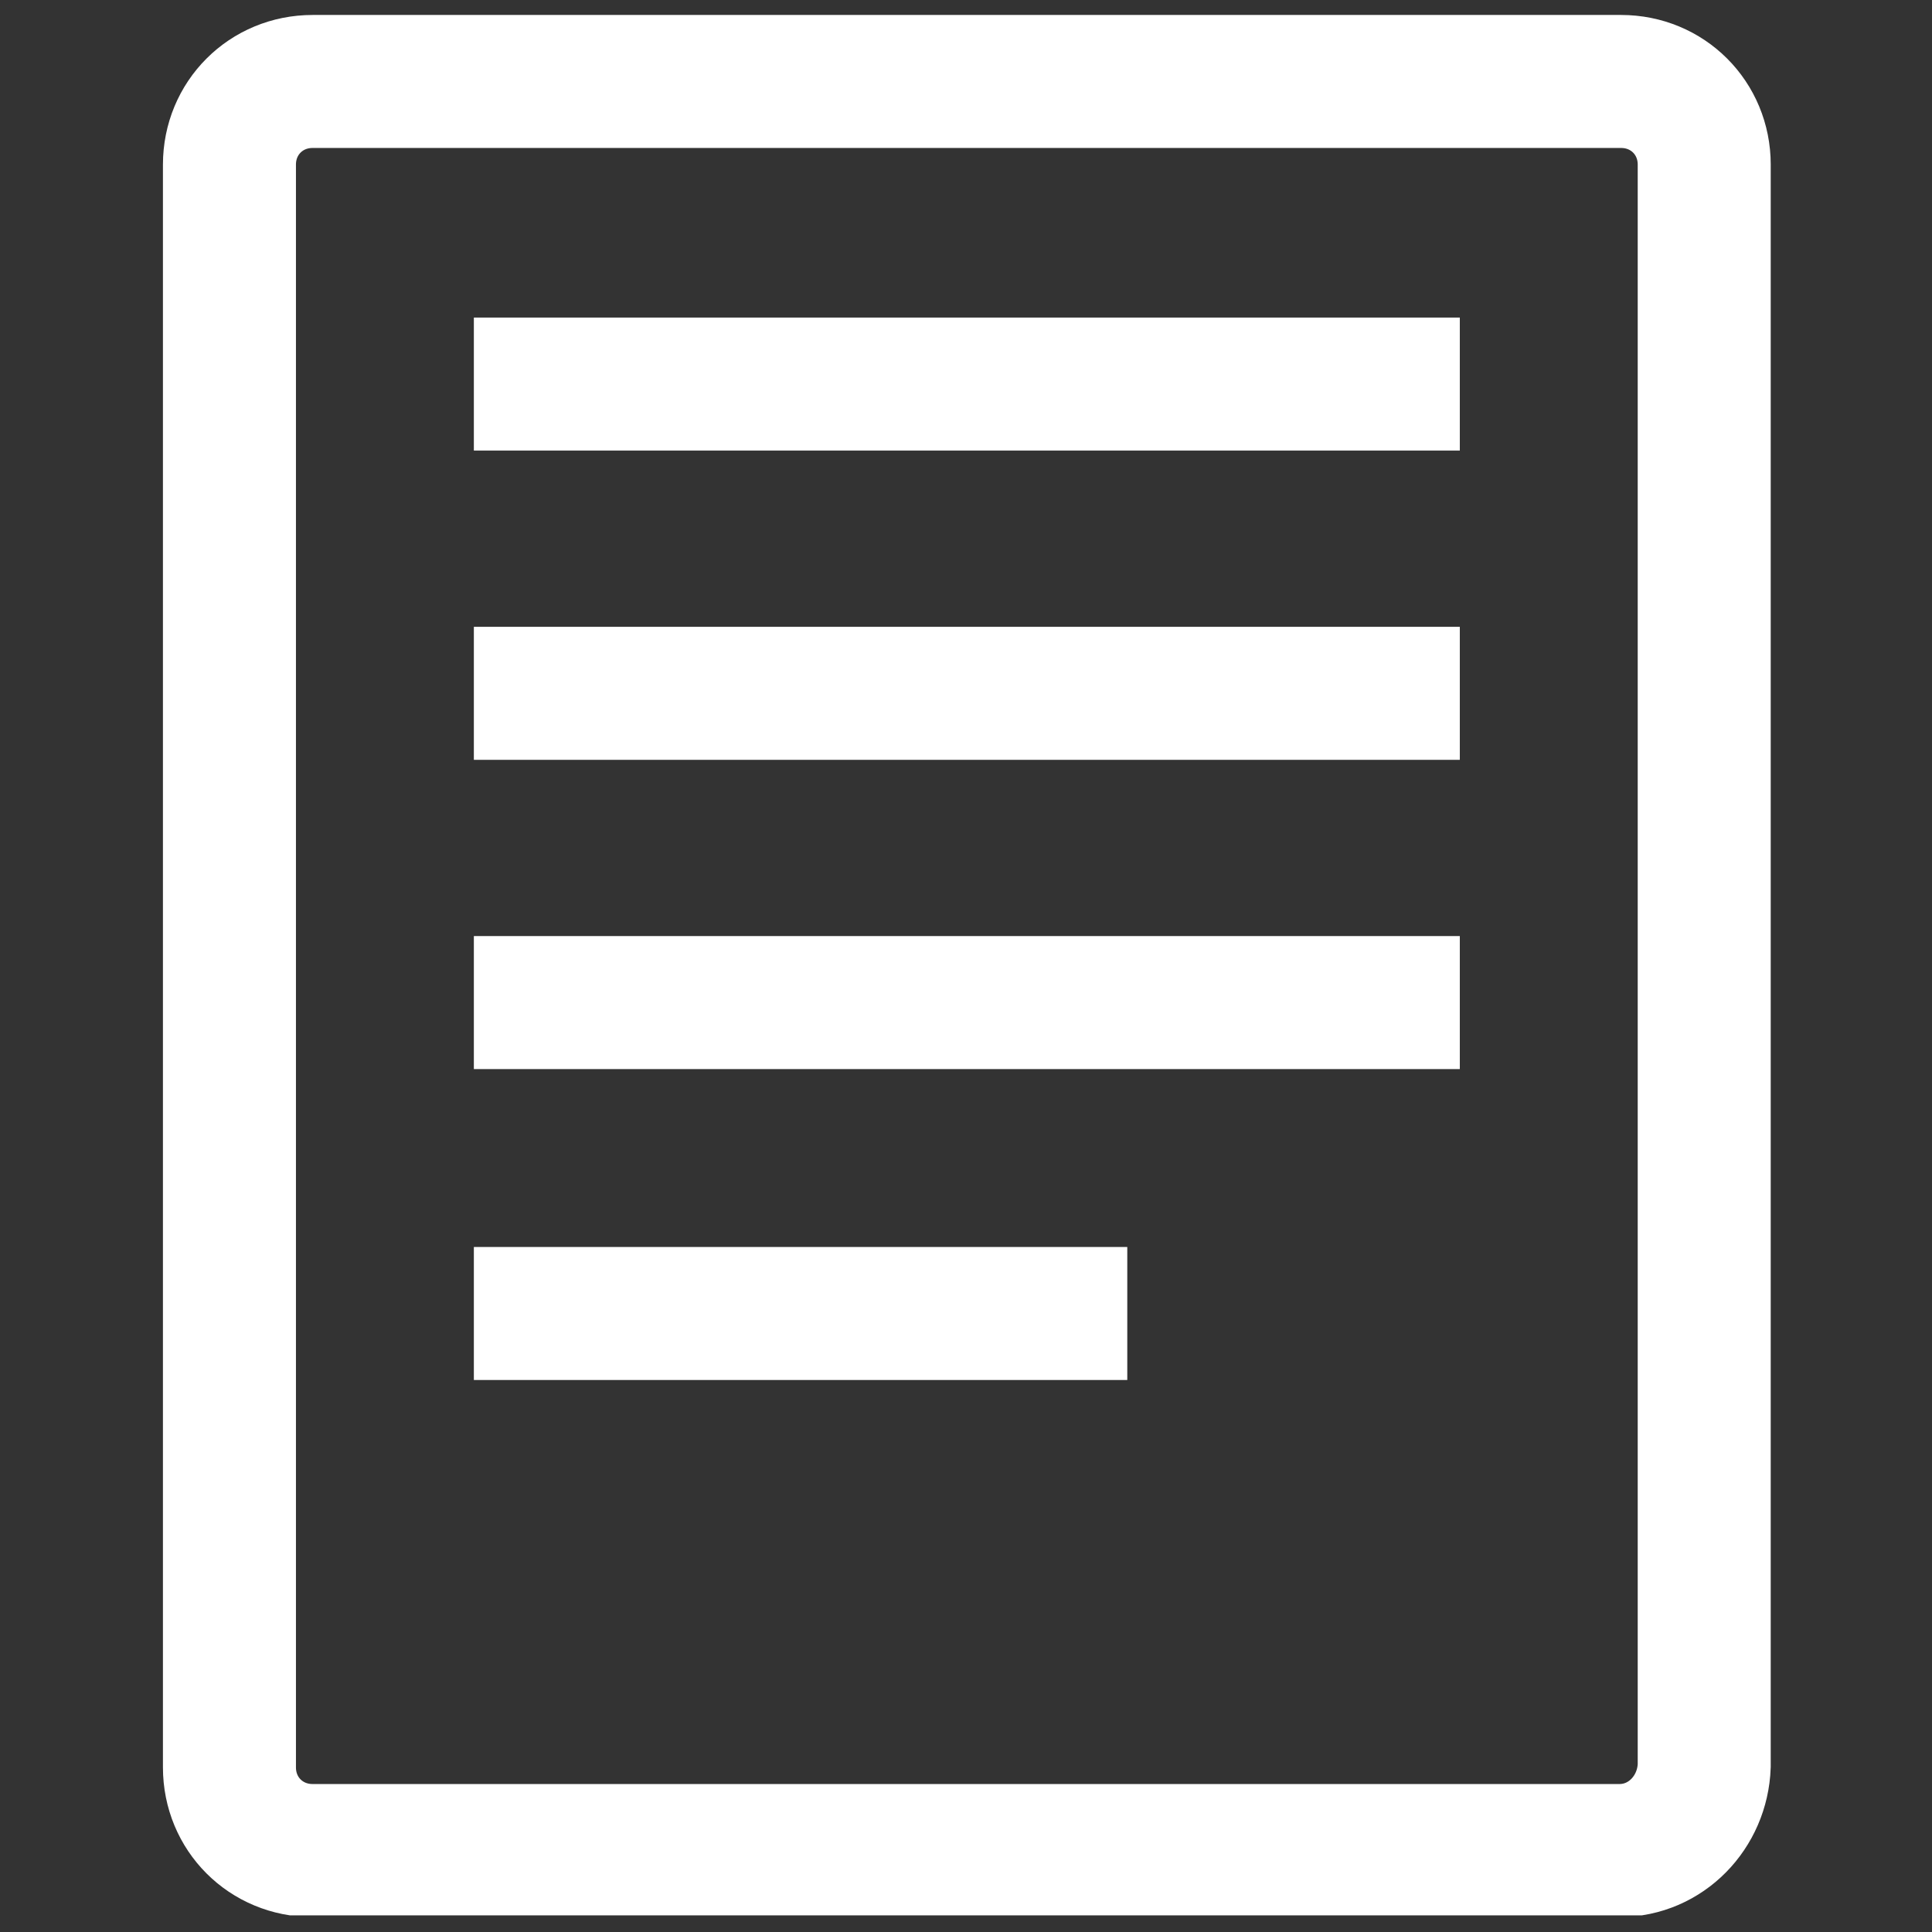 <?xml version="1.0" encoding="utf-8"?>
<!-- Generator: Adobe Illustrator 24.1.1, SVG Export Plug-In . SVG Version: 6.00 Build 0)  -->
<svg version="1.1" id="Layer_1" xmlns="http://www.w3.org/2000/svg" xmlns:xlink="http://www.w3.org/1999/xlink" x="0px" y="0px"
	 viewBox="0 0 116.2 116.2" style="enable-background:new 0 0 116.2 116.2;" xml:space="preserve">
<rect x="0" y="0" width="116.2" height="116.2" fill="#333333" stroke="none"/>
<style type="text/css">
	.st0{fill:none;stroke:#FFFFFF;stroke-width:8;stroke-miterlimit:10;}
	.st1{clip-path:url(#SVGID_2_);fill:none;stroke:#FFFFFF;stroke-width:8;stroke-miterlimit:10;}
</style>
<g>
	<line class="st0" x1="28.5" y1="23.1" x2="87.8" y2="23.1"/>
	<line class="st0" x1="28.5" y1="41.7" x2="87.8" y2="41.7"/>
	<line class="st0" x1="28.5" y1="60.3" x2="87.8" y2="60.3"/>
	<line class="st0" x1="28.5" y1="79" x2="67.8" y2="79"/>
	<g>
		<defs>
			<rect id="SVGID_1_" x="9.8" y="0.9" width="96.7" height="114.3"/>
		</defs>
		<clipPath id="SVGID_2_">
			<use xlink:href="#SVGID_1_"  style="overflow:visible;"/>
		</clipPath>
		<path class="st1" d="M97.4,111.3H18.8c-2.8,0-5-2.2-5-5V9.9c0-2.8,2.2-5,5-5h78.7c2.8,0,5,2.2,5,5v96.3
			C102.4,109,100.2,111.3,97.4,111.3z"/>
	</g>
</g>
</svg>

